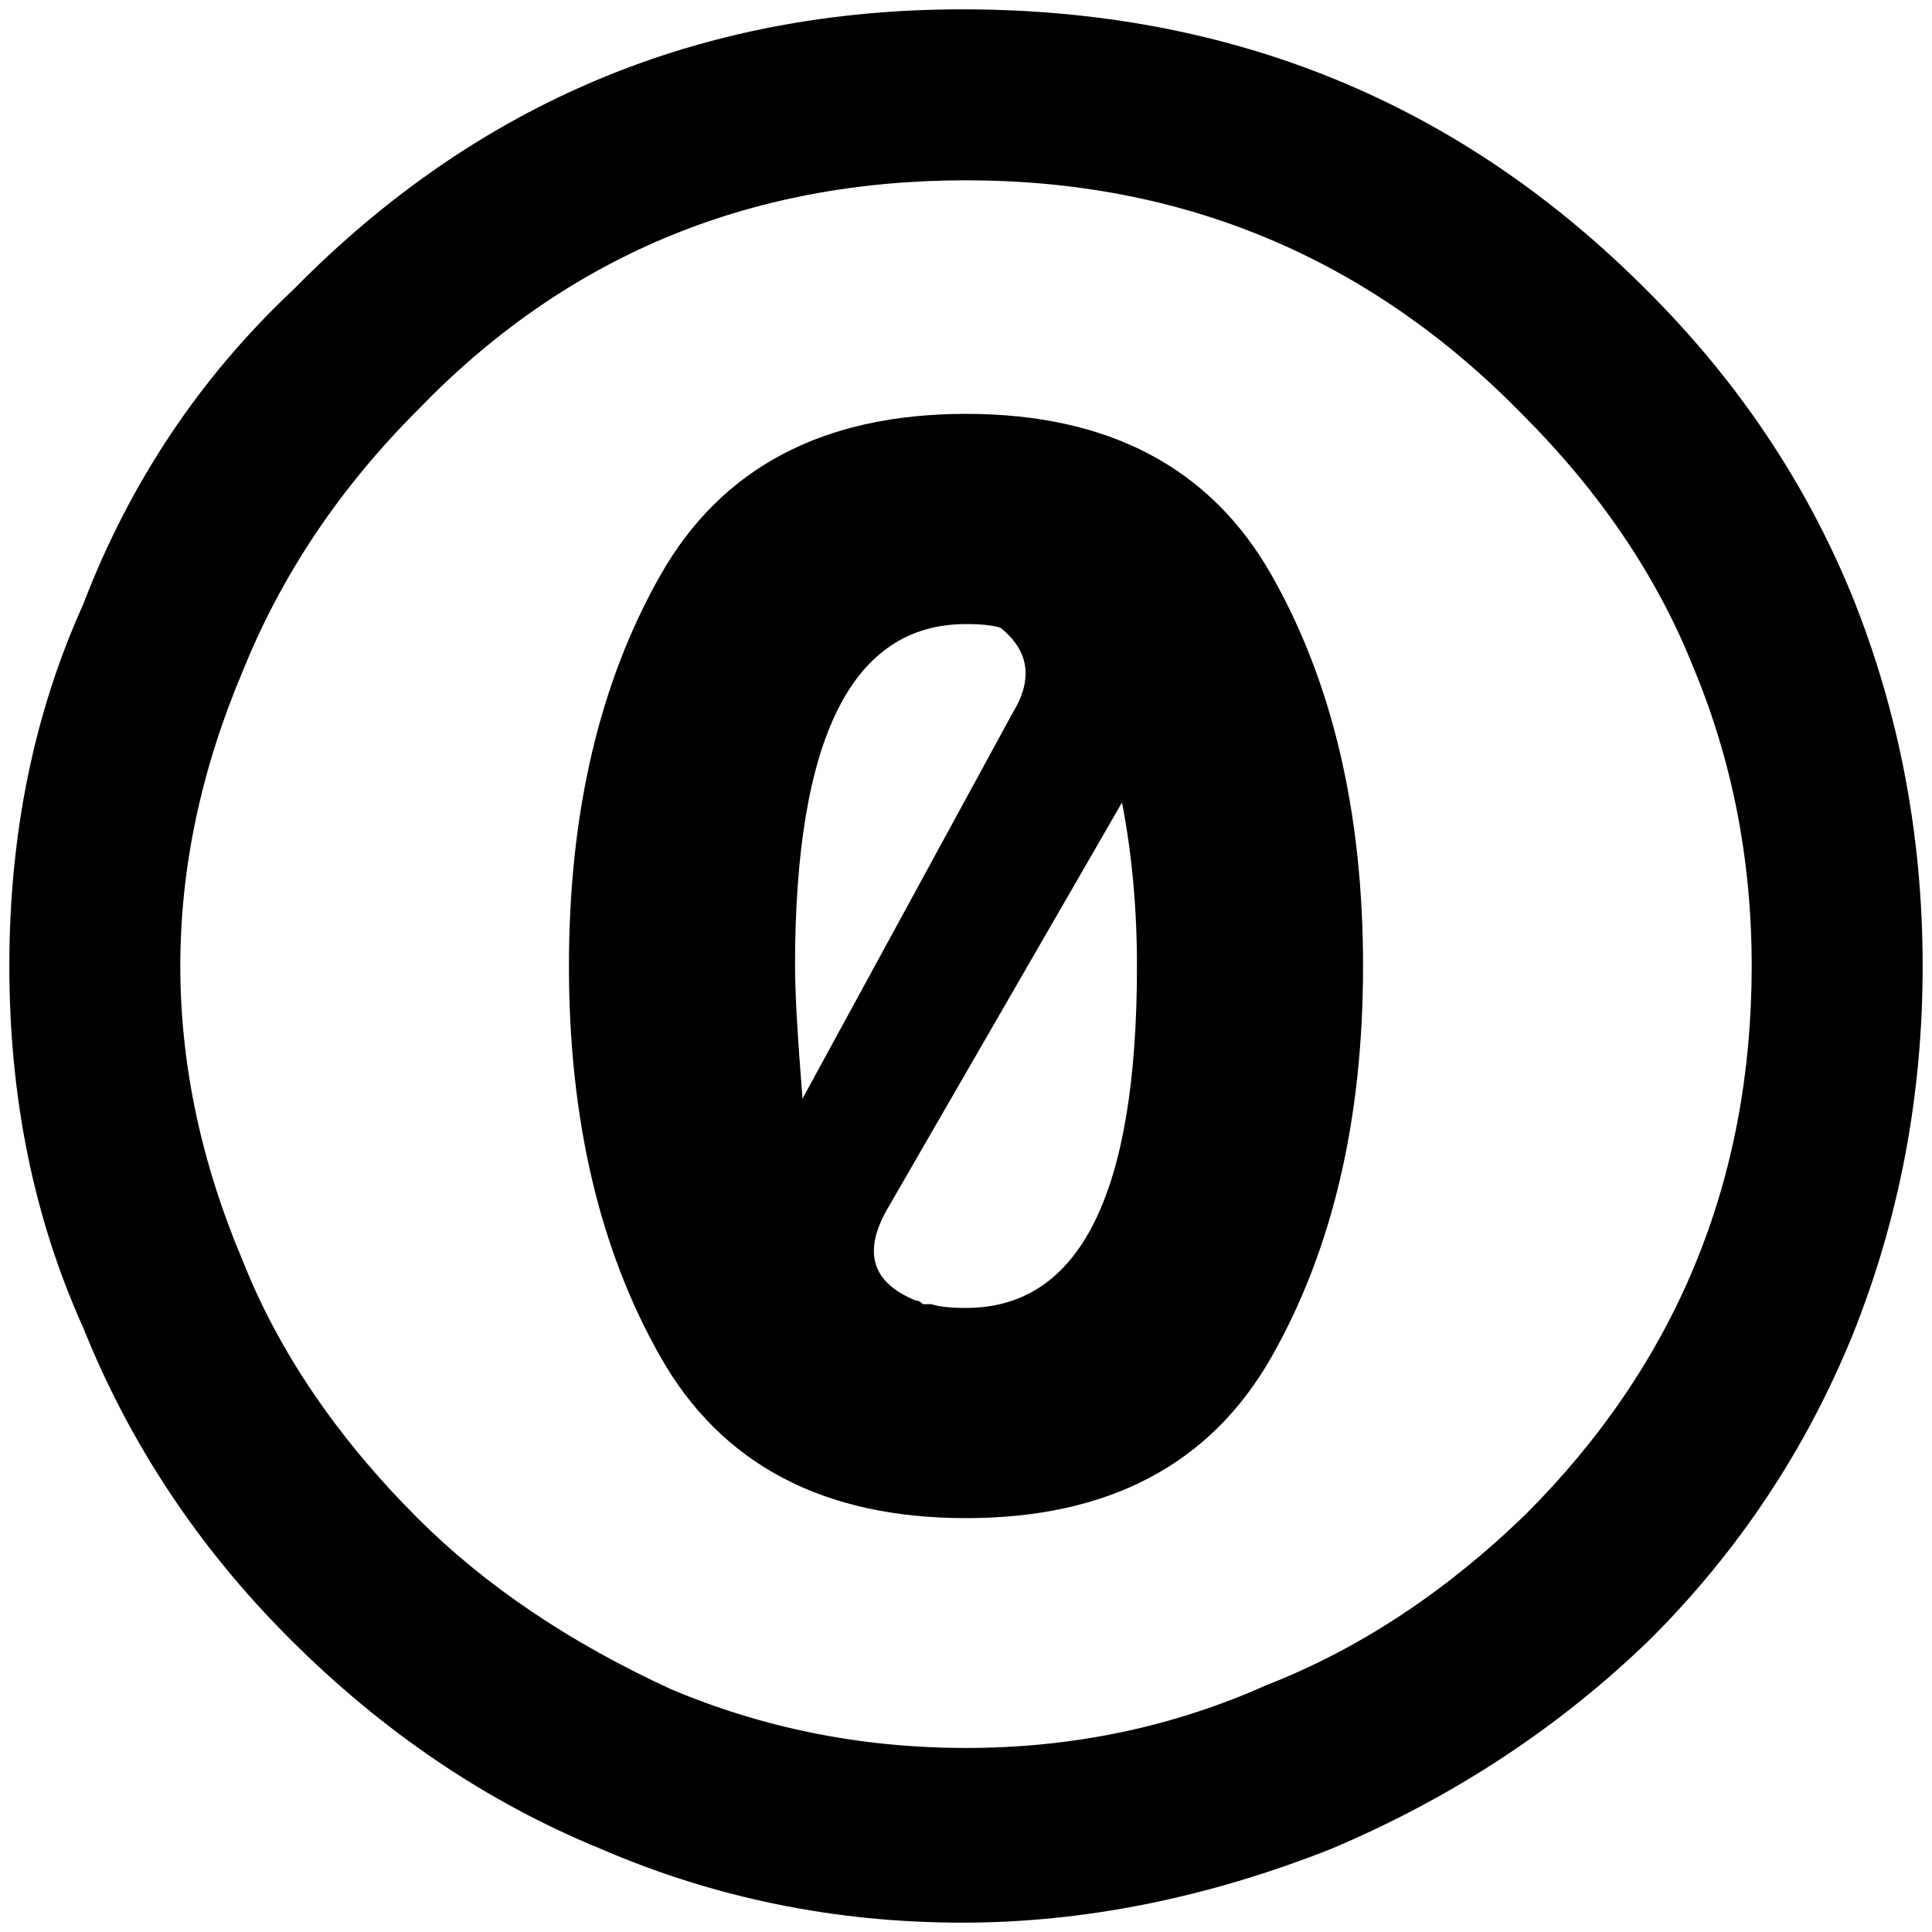 <?xml version="1.0" standalone="no"?>
<!DOCTYPE svg PUBLIC "-//W3C//DTD SVG 1.1//EN" "http://www.w3.org/Graphics/SVG/1.1/DTD/svg11.dtd" >
<svg xmlns="http://www.w3.org/2000/svg" xmlns:xlink="http://www.w3.org/1999/xlink" version="1.1" width="2048" height="2048" viewBox="-10 0 2068 2048">
   <path fill="currentColor"
d="M1024 433q-229 0 -327 172.5t-98 418.5t98 418.5t327 172.5t327 -172.5t98 -418.5t-98 -418.5t-327 -172.5zM841 1024q0 -366 183 -366q25 0 37 4q46 37 13 91l-225 413q-8 -100 -8 -142zM1024 1390q-25 0 -37 -4h-9q-4 -4 -8 -4q-71 -29 -29 -100l250 -433q16 83 16 175
q0 366 -183 366zM1973 629q-75 -184 -221 -329q-299 -300 -732 -300q-421 0 -716 300q-150 141 -225 337q-79 175 -79 387t79 387q75 187 221 333q150 150 333 225q183 79 387 79q195 0 395 -79q196 -83 342 -225q141 -141 216 -325q75 -187 75 -395t-75 -395zM1345 1794
q-150 67 -321 67q-167 0 -316 -63q-163 -75 -271 -183q-129 -129 -187 -275q-67 -158 -67 -316t67 -316q62 -154 187 -279q237 -246 587 -246t595 250q125 125 183 270q63 150 63 321q0 345 -242 587q-129 125 -278 183z" />
</svg>
